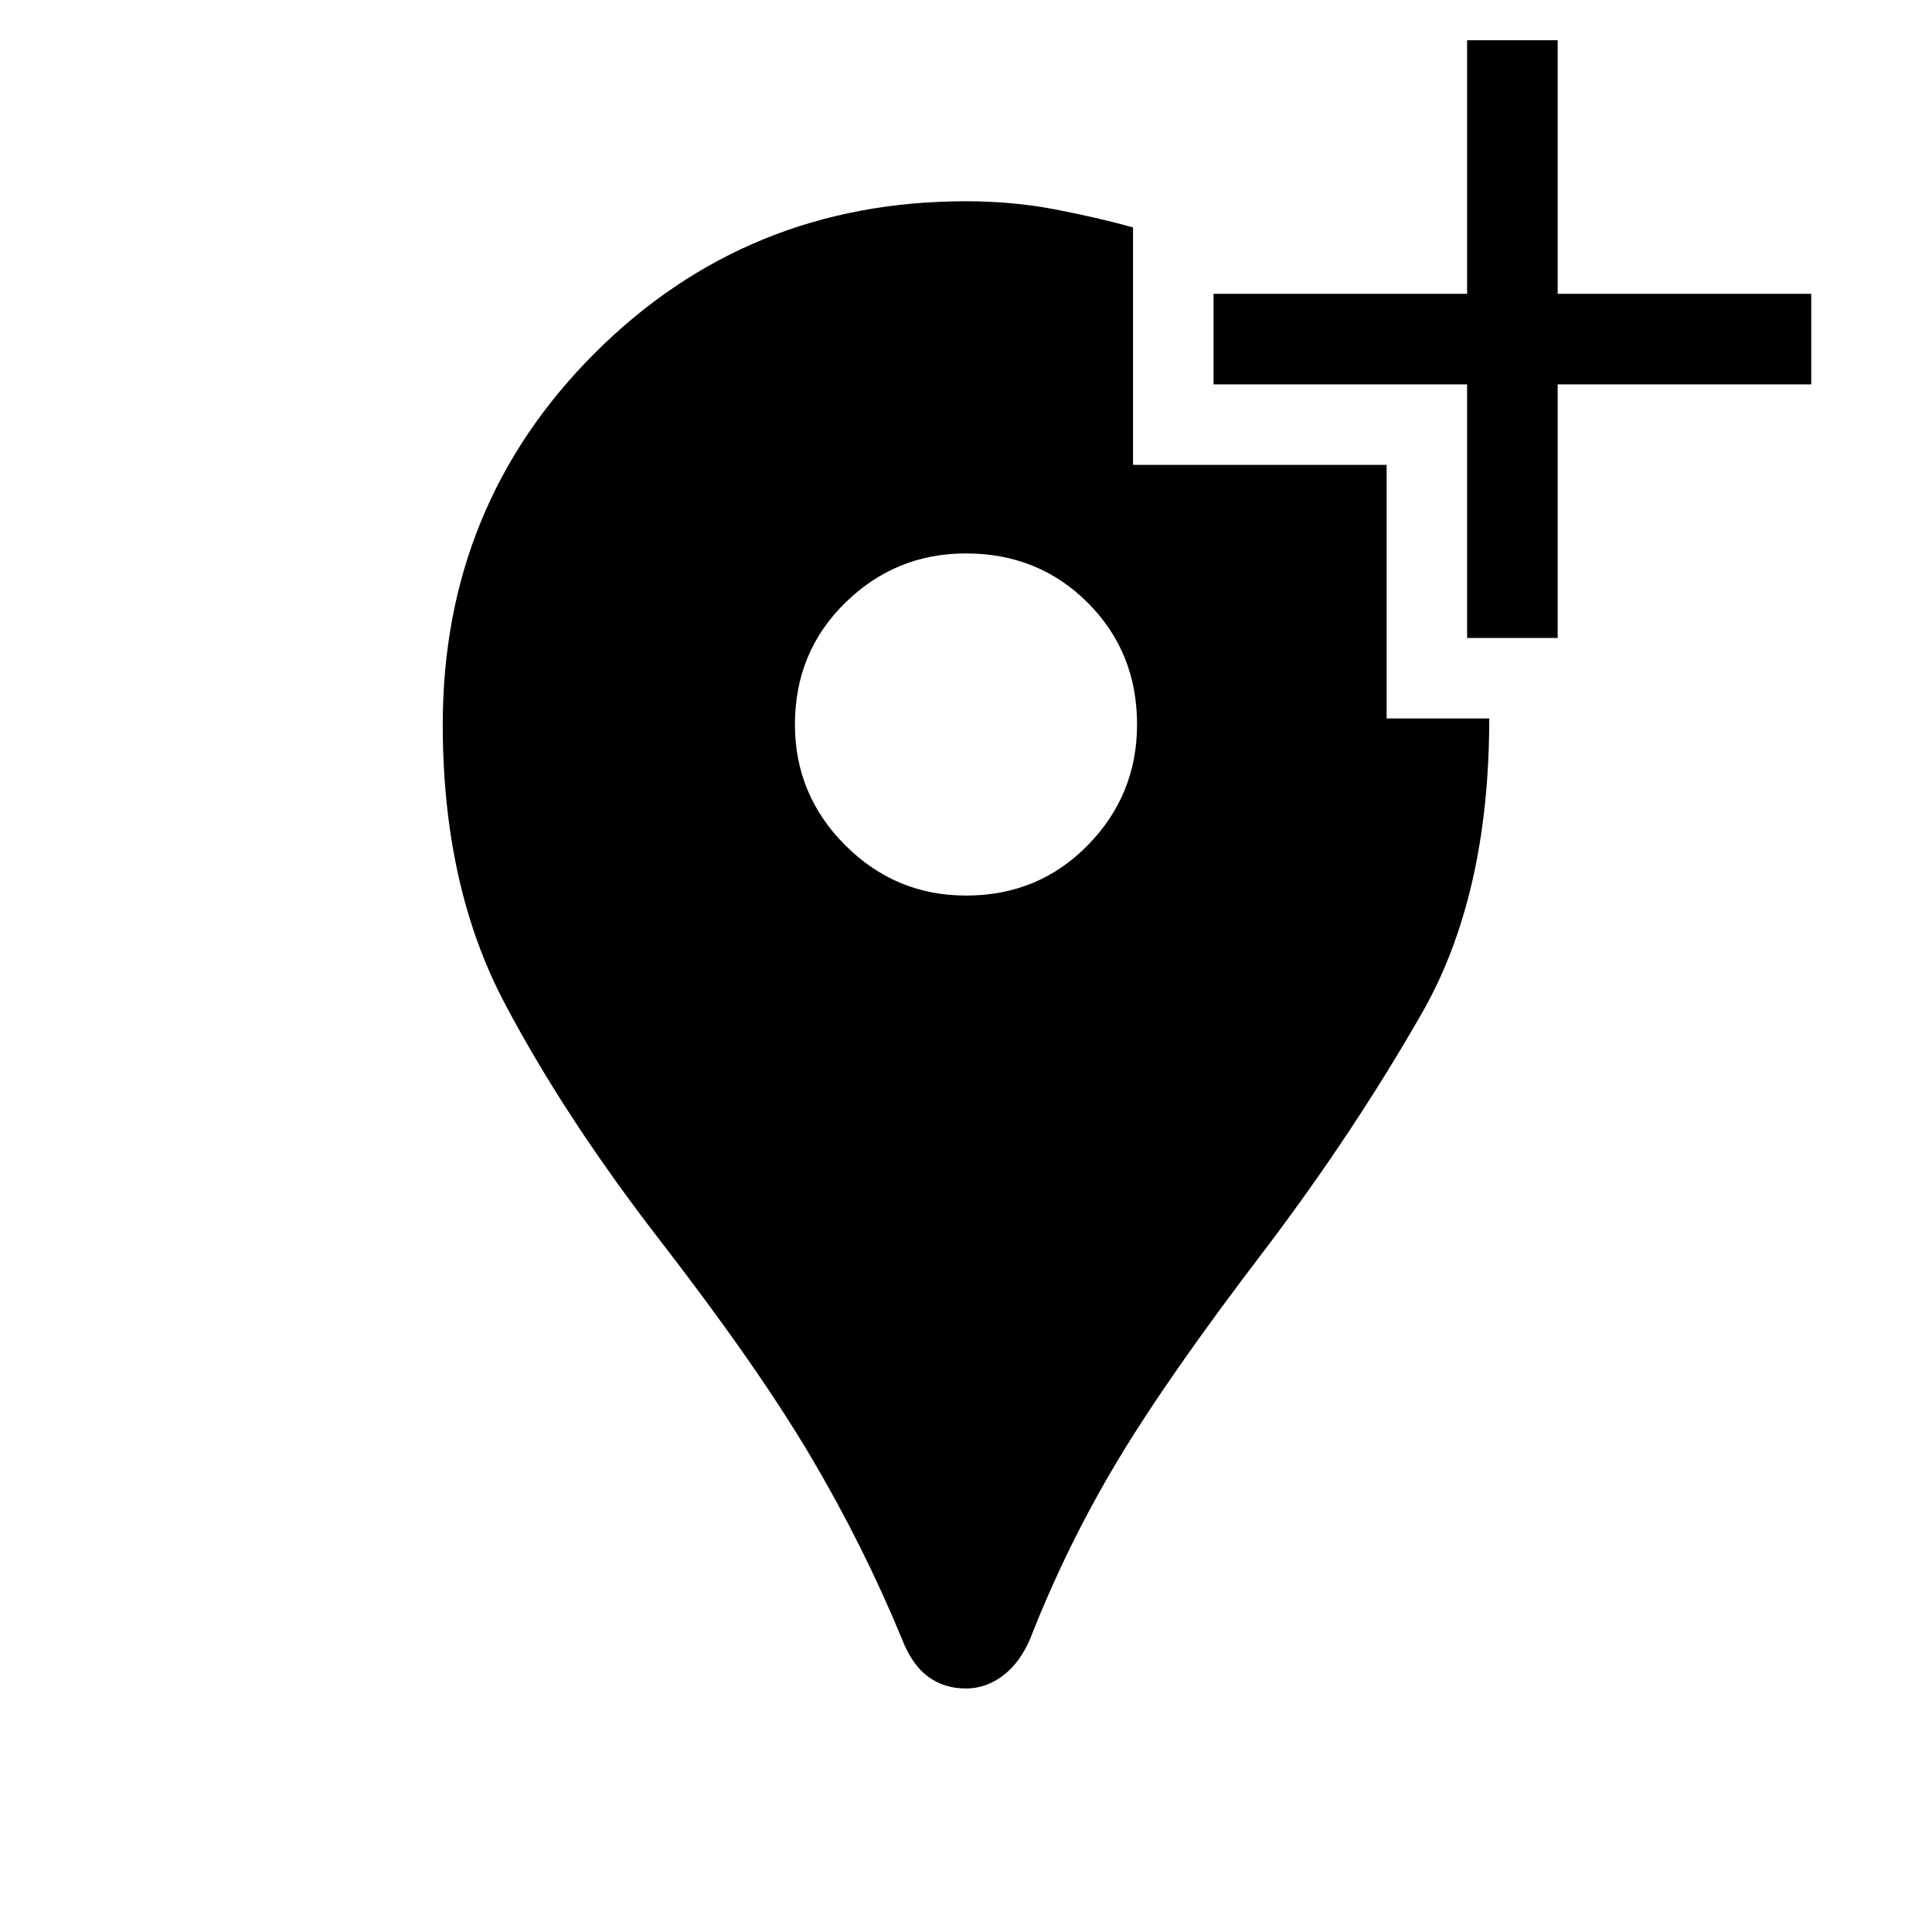<svg xmlns="http://www.w3.org/2000/svg" height="48" width="48"><path d="M28.15 5.65V11.55H34.45V17.85H37Q37 22.25 35.325 25.175Q33.65 28.1 31.5 30.95Q29.05 34.15 27.775 36.275Q26.5 38.4 25.6 40.7Q25.35 41.3 24.925 41.625Q24.5 41.95 24 41.95Q23.45 41.95 23.05 41.65Q22.65 41.35 22.4 40.7Q21.45 38.4 20.15 36.2Q18.85 34 16.5 30.95Q14.05 27.8 12.525 24.9Q11 22 11 18Q11 12.55 14.775 8.775Q18.55 5 24 5Q25.15 5 26.2 5.2Q27.25 5.4 28.15 5.65ZM24 22.25Q25.8 22.25 27.025 21Q28.25 19.75 28.25 18Q28.25 16.2 27.025 14.975Q25.8 13.75 24 13.75Q22.25 13.75 21 14.975Q19.75 16.2 19.75 18Q19.75 19.75 21 21Q22.25 22.25 24 22.25ZM36.45 15.85V9.55H30.15V7.3H36.45V1H38.7V7.3H45V9.55H38.7V15.85Z"/></svg>